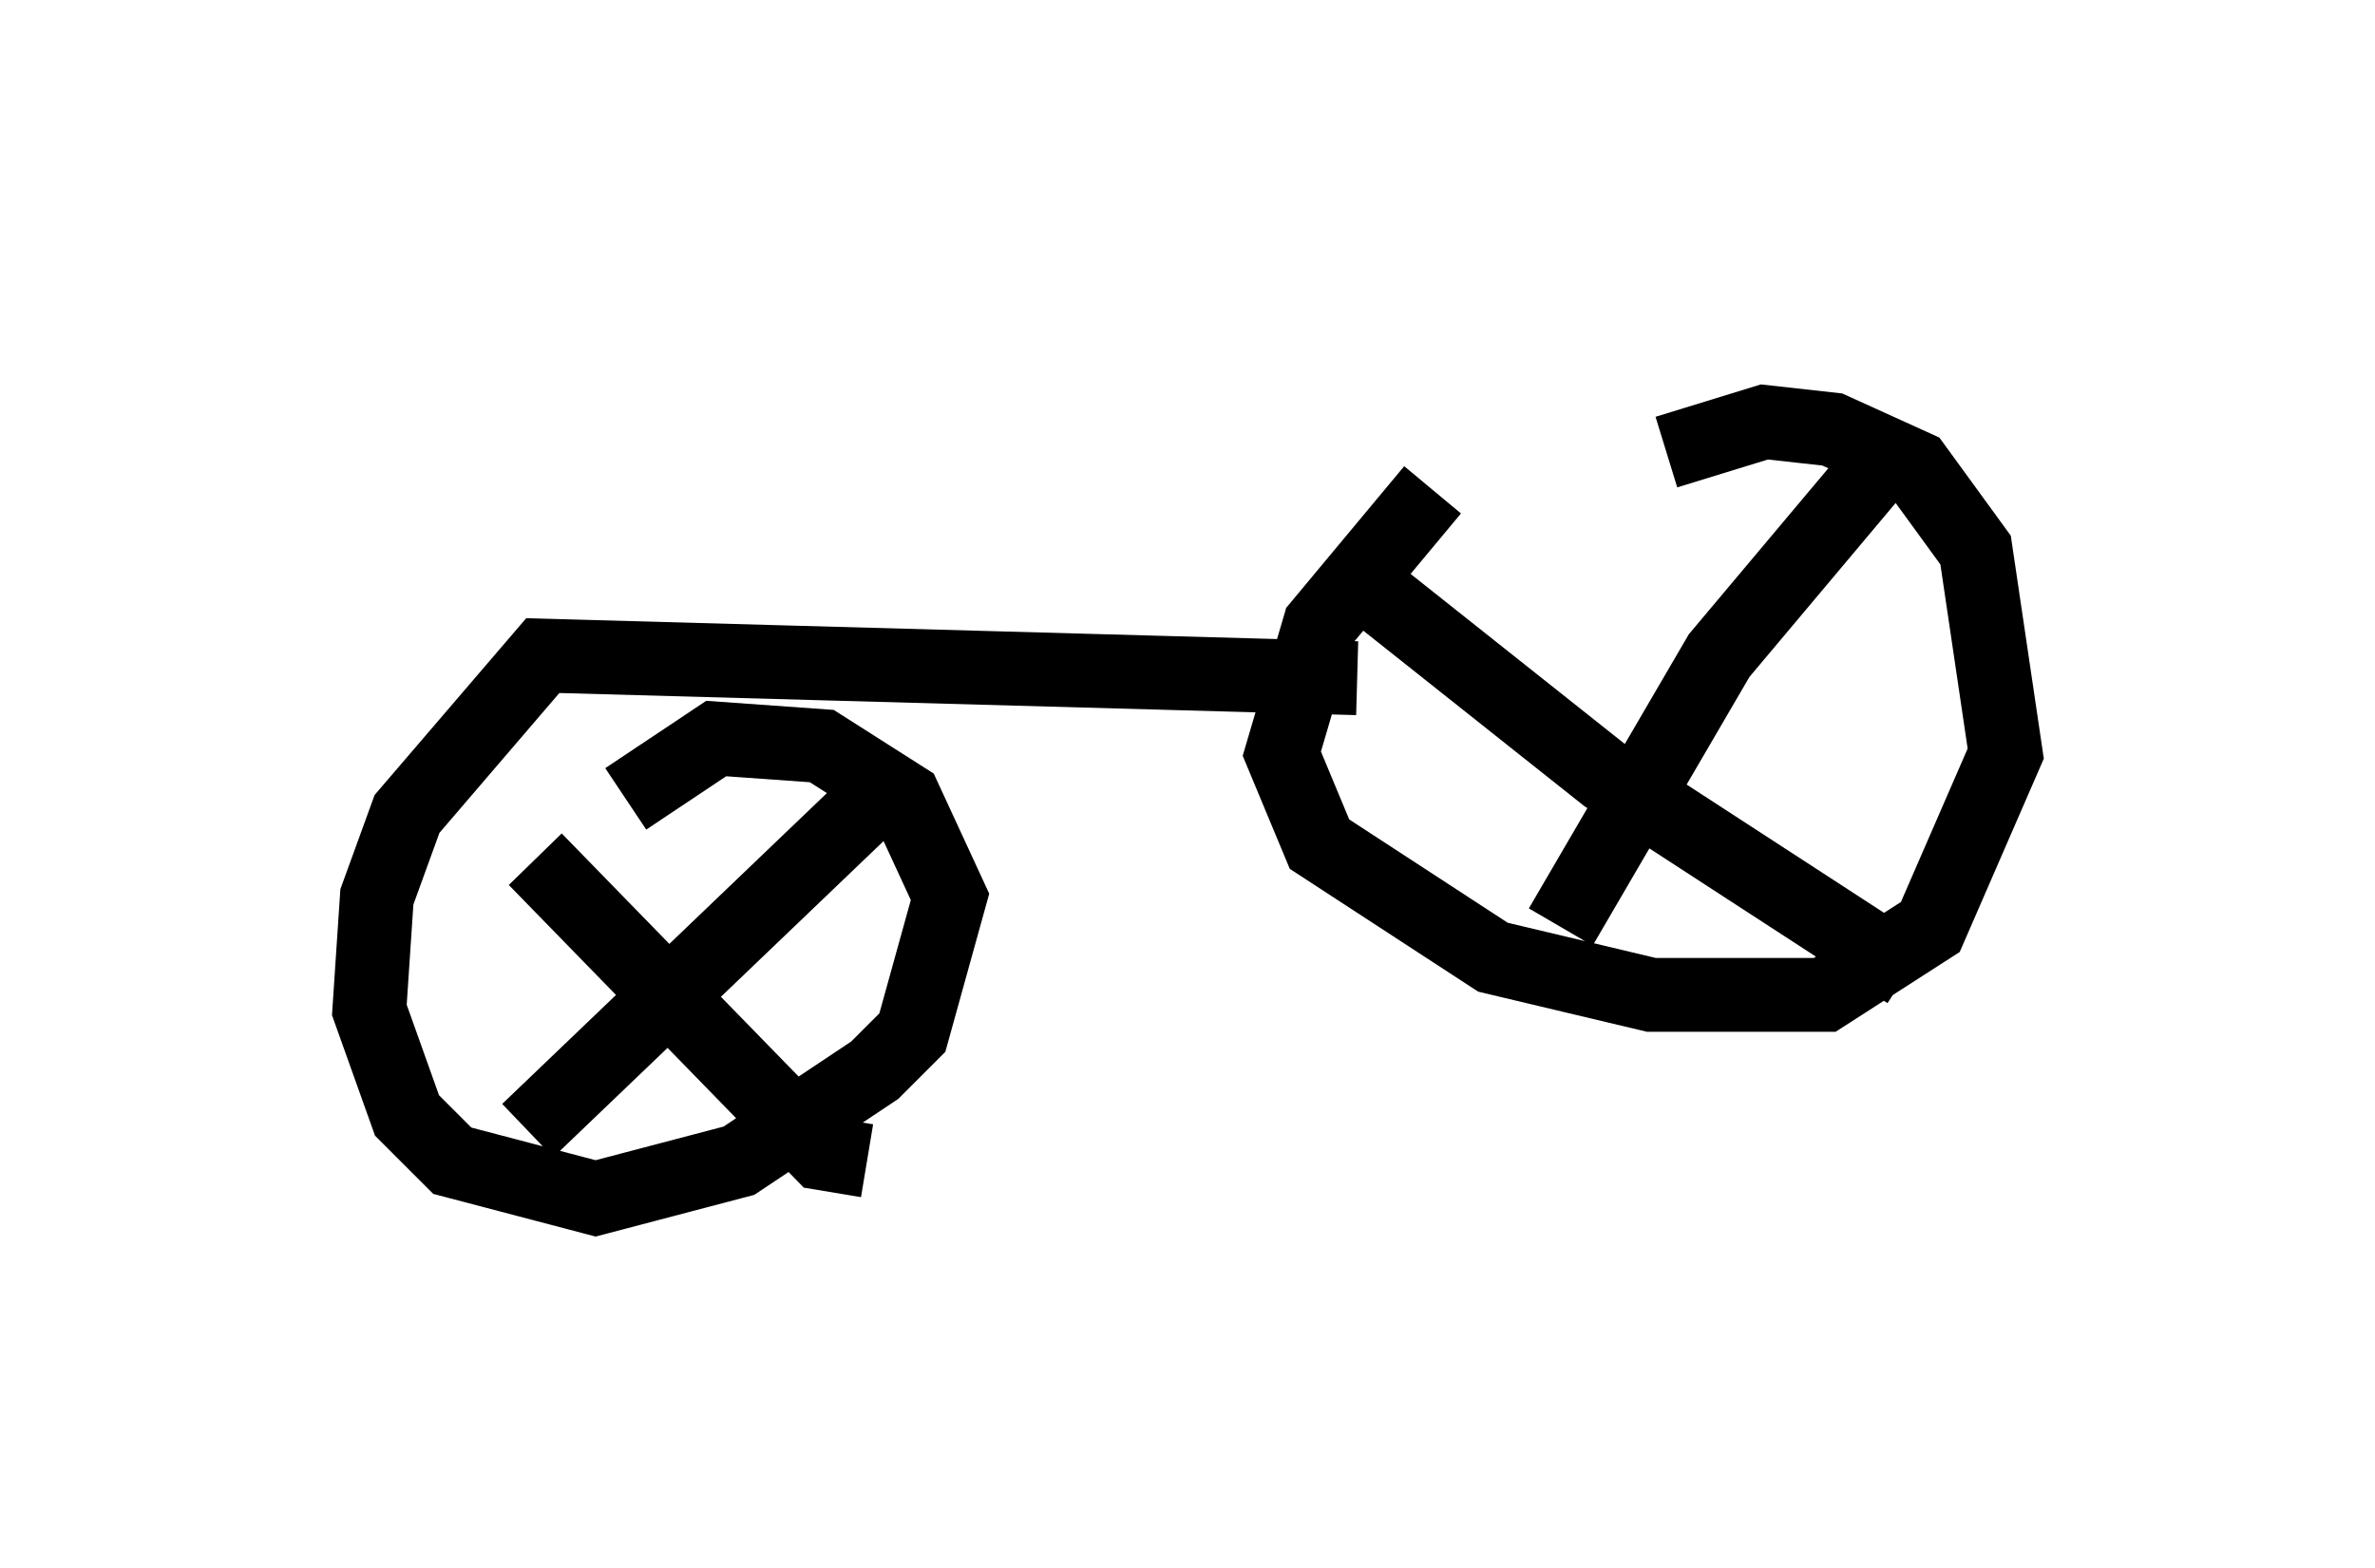 <?xml version="1.0" encoding="utf-8" ?>
<svg baseProfile="full" height="21.229" version="1.1" width="32.152" xmlns="http://www.w3.org/2000/svg" xmlns:ev="http://www.w3.org/2001/xml-events" xmlns:xlink="http://www.w3.org/1999/xlink"><defs /><rect fill="white" height="21.229" width="32.152" x="0" y="0" /><path d="M21.64, 5 m-2.246, 1.633 l-1.531, 1.838 -0.51, 1.735 l0.51, 1.225 2.348, 1.531 l2.144, 0.51 2.348, 0.0 l1.429, -0.919 1.021, -2.348 l-0.408, -2.756 -0.817, -1.123 l-1.123, -0.51 -0.919, -0.102 l-1.327, 0.408 m2.858, 0.204 l-2.144, 2.552 -2.144, 3.675 m-2.858, -4.798 l3.471, 2.756 4.083, 2.654 m-7.452, -3.981 l-11.025, -0.306 -1.838, 2.144 l-0.408, 1.123 -0.102, 1.531 l0.51, 1.429 0.613, 0.613 l1.94, 0.51 1.94, -0.51 l1.838, -1.225 0.51, -0.51 l0.51, -1.838 -0.613, -1.327 l-1.123, -0.715 -1.429, -0.102 l-1.225, 0.817 m3.471, -0.102 l-4.798, 4.594 m0.102, -3.675 l3.879, 3.981 0.613, 0.102 " fill="none" stroke="black" stroke-width="1" /></svg>